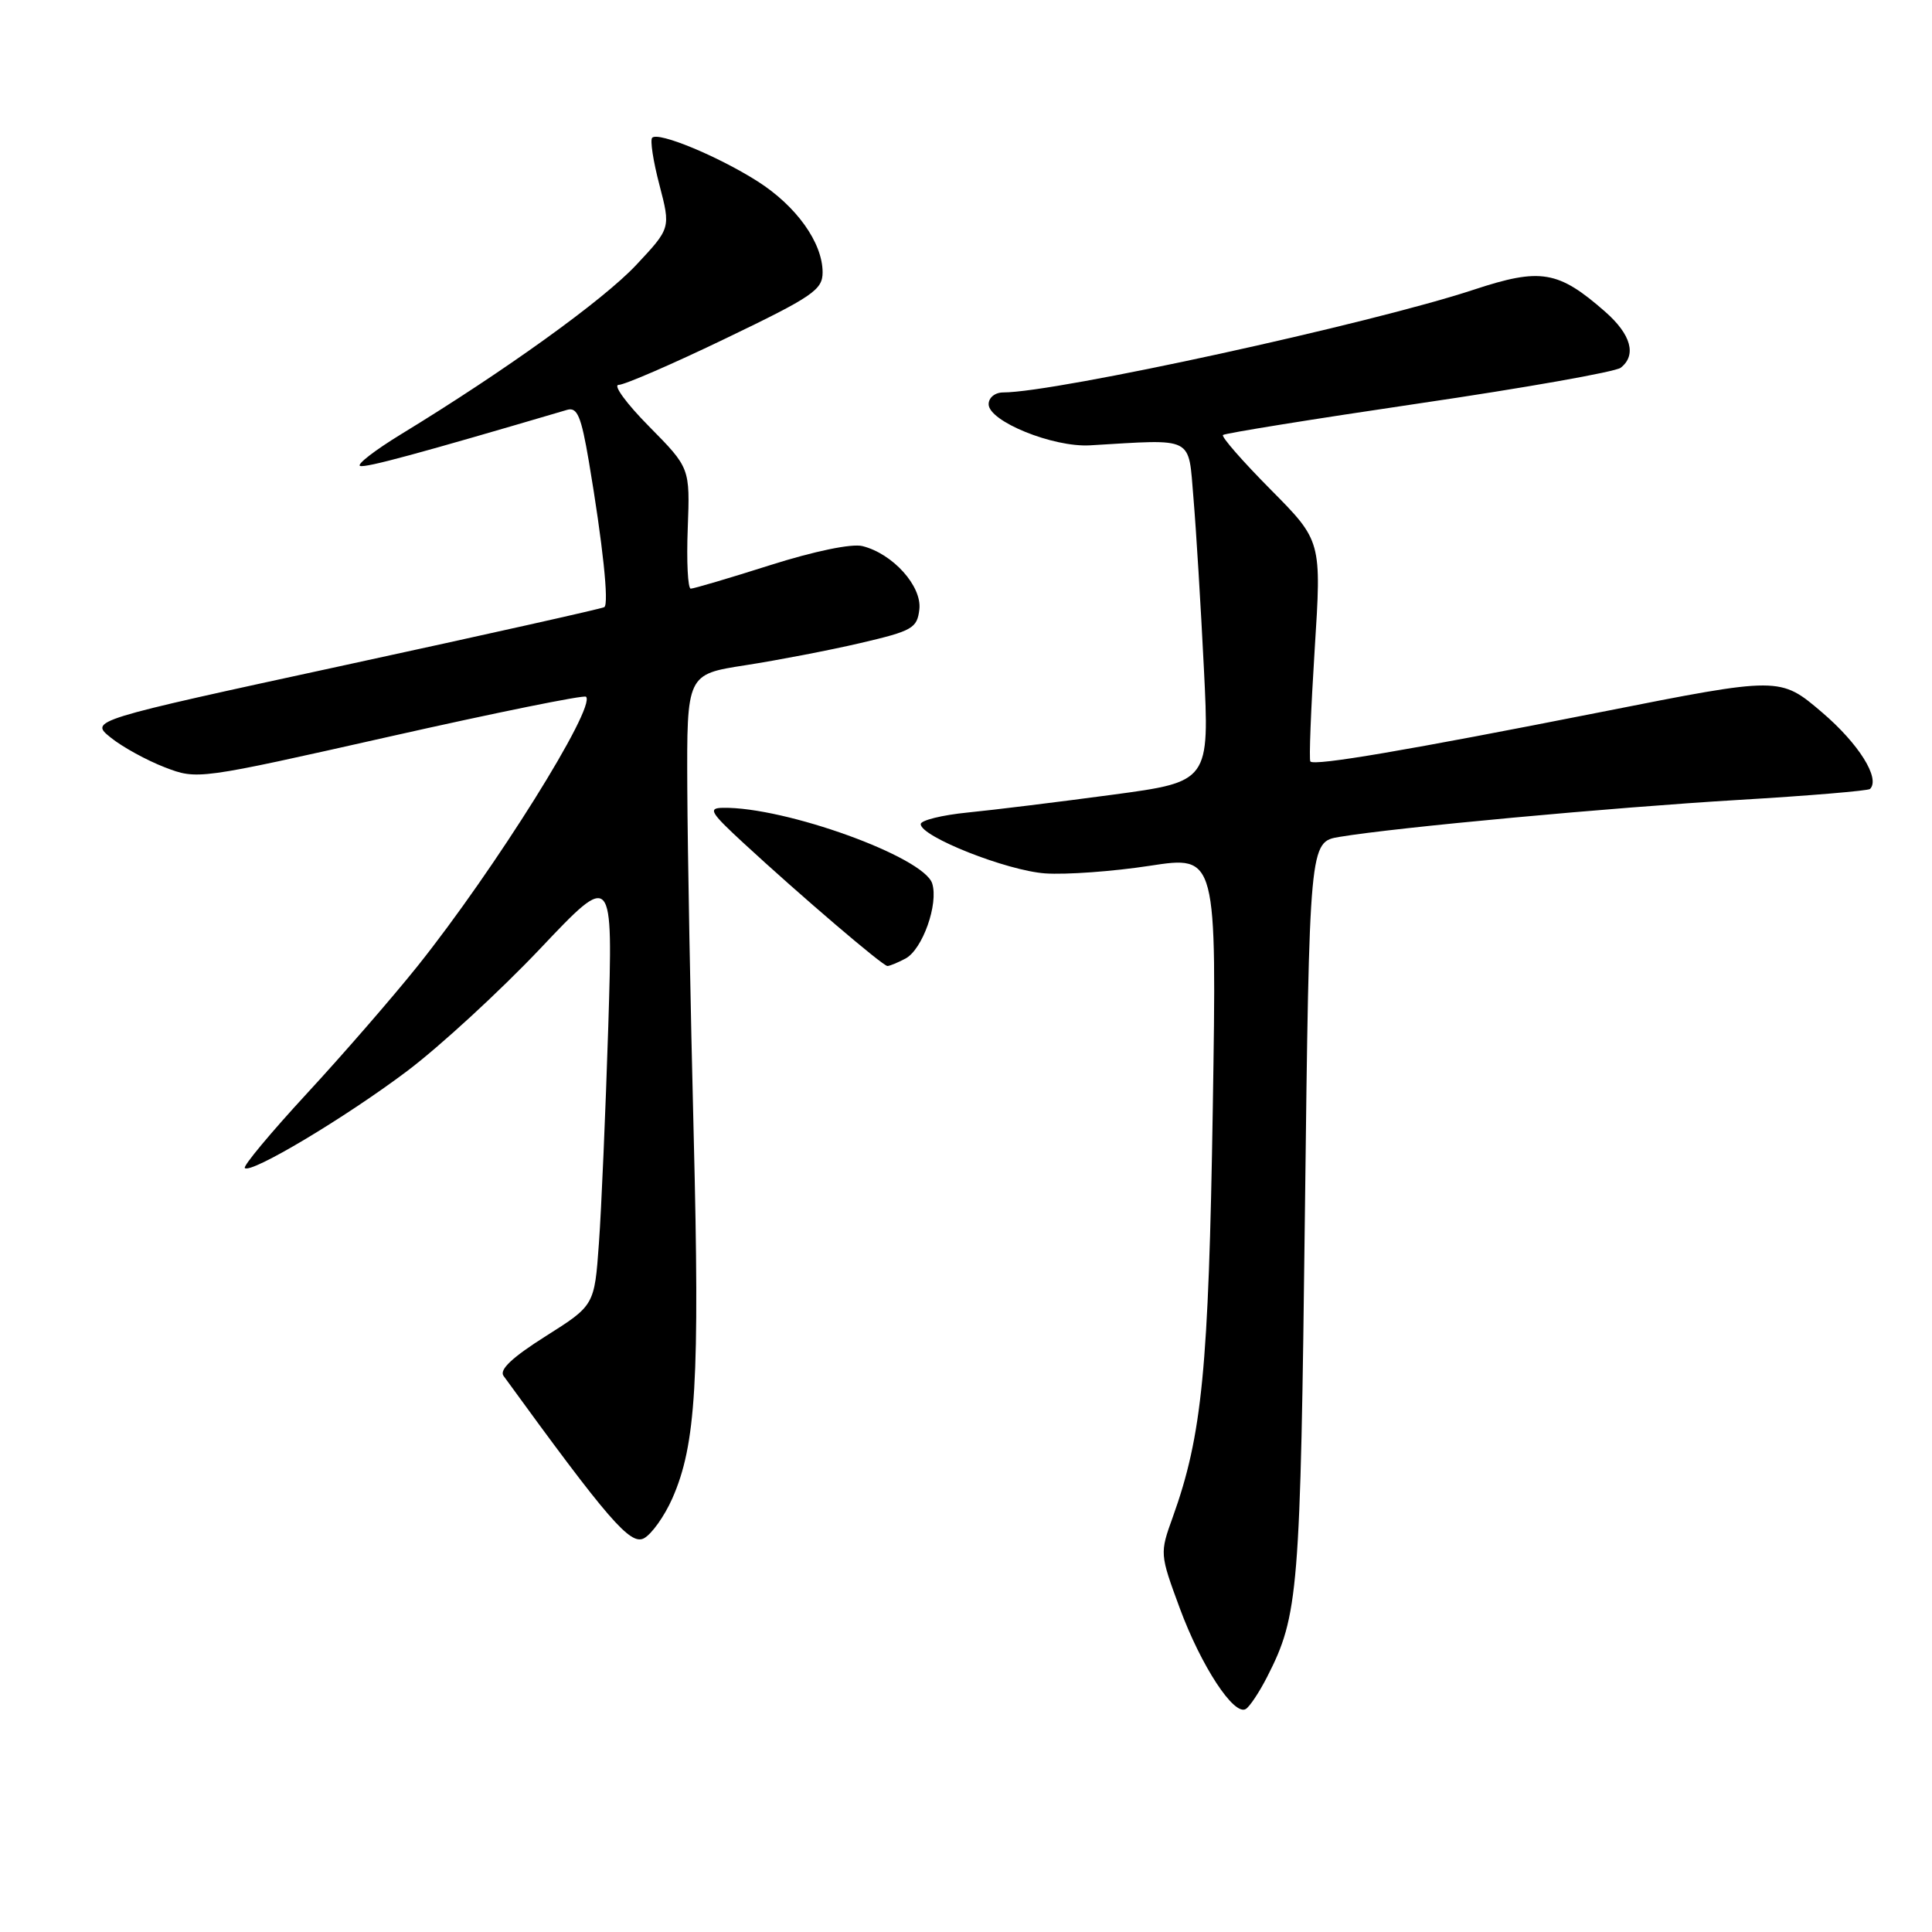 <?xml version="1.0" encoding="UTF-8" standalone="no"?>
<!DOCTYPE svg PUBLIC "-//W3C//DTD SVG 1.1//EN" "http://www.w3.org/Graphics/SVG/1.1/DTD/svg11.dtd" >
<svg xmlns="http://www.w3.org/2000/svg" xmlns:xlink="http://www.w3.org/1999/xlink" version="1.1" viewBox="0 0 256 256">
 <g >
 <path fill="currentColor"
d=" M 167.91 222.18 C 172.07 214.02 172.31 211.09 172.91 160.53 C 173.50 111.55 173.50 111.55 177.50 110.89 C 185.05 109.63 213.51 107.00 230.42 105.99 C 239.73 105.44 247.55 104.78 247.79 104.54 C 249.18 103.15 246.30 98.55 241.44 94.40 C 235.87 89.65 235.87 89.65 212.19 94.34 C 186.44 99.43 174.16 101.52 173.63 100.90 C 173.44 100.68 173.70 94.01 174.20 86.09 C 175.12 71.68 175.12 71.68 168.37 64.87 C 164.65 61.12 161.81 57.87 162.05 57.64 C 162.30 57.41 173.97 55.53 188.00 53.46 C 202.03 51.40 214.06 49.27 214.75 48.73 C 216.89 47.06 216.13 44.32 212.70 41.31 C 206.48 35.85 204.14 35.46 195.30 38.38 C 181.66 42.89 139.93 52.00 132.93 52.00 C 131.85 52.00 131.00 52.68 131.00 53.56 C 131.00 55.83 139.54 59.29 144.42 59.01 C 158.42 58.19 157.43 57.68 158.14 66.00 C 158.49 70.12 159.11 80.27 159.52 88.54 C 160.27 103.58 160.27 103.58 147.38 105.31 C 140.30 106.26 131.69 107.32 128.25 107.66 C 124.81 108.00 122.00 108.70 122.00 109.20 C 122.00 110.86 133.41 115.37 138.50 115.73 C 141.25 115.92 147.49 115.47 152.36 114.72 C 161.23 113.36 161.23 113.36 160.70 146.93 C 160.15 181.37 159.29 190.19 155.40 201.02 C 153.67 205.82 153.67 205.90 156.32 213.08 C 159.16 220.77 163.52 227.42 165.08 226.45 C 165.60 226.13 166.88 224.20 167.91 222.18 Z  M 89.08 198.56 C 92.23 191.44 92.73 182.87 91.92 150.50 C 91.49 133.45 91.11 112.72 91.07 104.42 C 91.00 89.35 91.00 89.35 98.75 88.15 C 103.01 87.49 109.88 86.17 114.00 85.21 C 120.90 83.60 121.53 83.25 121.82 80.74 C 122.17 77.67 118.31 73.37 114.28 72.36 C 112.88 72.00 107.90 73.03 102.07 74.88 C 96.66 76.60 91.91 78.00 91.53 78.00 C 91.14 78.00 90.96 74.40 91.13 70.00 C 91.43 62.00 91.43 62.00 86.00 56.50 C 83.01 53.48 81.20 51.00 81.97 51.00 C 82.74 51.00 89.14 48.23 96.19 44.83 C 107.71 39.29 109.00 38.41 109.00 36.08 C 108.99 32.14 105.51 27.28 100.34 24.00 C 95.10 20.68 87.24 17.43 86.42 18.25 C 86.12 18.54 86.55 21.36 87.38 24.51 C 88.87 30.23 88.87 30.23 84.31 35.10 C 79.96 39.75 66.93 49.13 53.14 57.54 C 49.64 59.68 47.20 61.57 47.72 61.74 C 48.49 62.00 55.46 60.11 75.14 54.31 C 76.49 53.91 77.01 55.14 78.03 61.16 C 79.87 72.06 80.72 80.06 80.07 80.45 C 79.76 80.65 64.28 84.11 45.68 88.14 C 11.86 95.47 11.86 95.47 14.68 97.74 C 16.23 98.99 19.45 100.75 21.83 101.67 C 26.15 103.33 26.22 103.32 51.67 97.59 C 65.70 94.43 77.39 92.06 77.65 92.32 C 79.02 93.69 65.57 115.19 55.34 128.00 C 52.04 132.12 45.44 139.73 40.66 144.90 C 35.88 150.08 32.18 154.52 32.44 154.77 C 33.24 155.57 45.73 148.11 53.95 141.92 C 58.31 138.63 66.23 131.34 71.56 125.72 C 81.23 115.50 81.23 115.50 80.60 136.00 C 80.24 147.28 79.69 160.21 79.36 164.73 C 78.77 172.97 78.77 172.97 72.31 177.05 C 67.88 179.85 66.13 181.49 66.72 182.31 C 80.63 201.45 83.52 204.79 85.33 203.83 C 86.35 203.28 88.04 200.91 89.08 198.56 Z  M 119.99 127.01 C 122.24 125.80 124.38 119.77 123.52 117.06 C 122.40 113.54 104.03 106.90 95.80 107.04 C 93.78 107.07 94.10 107.63 98.50 111.69 C 106.07 118.68 116.98 128.00 117.59 128.00 C 117.89 128.00 118.97 127.55 119.99 127.01 Z "/>
</g>
</svg>